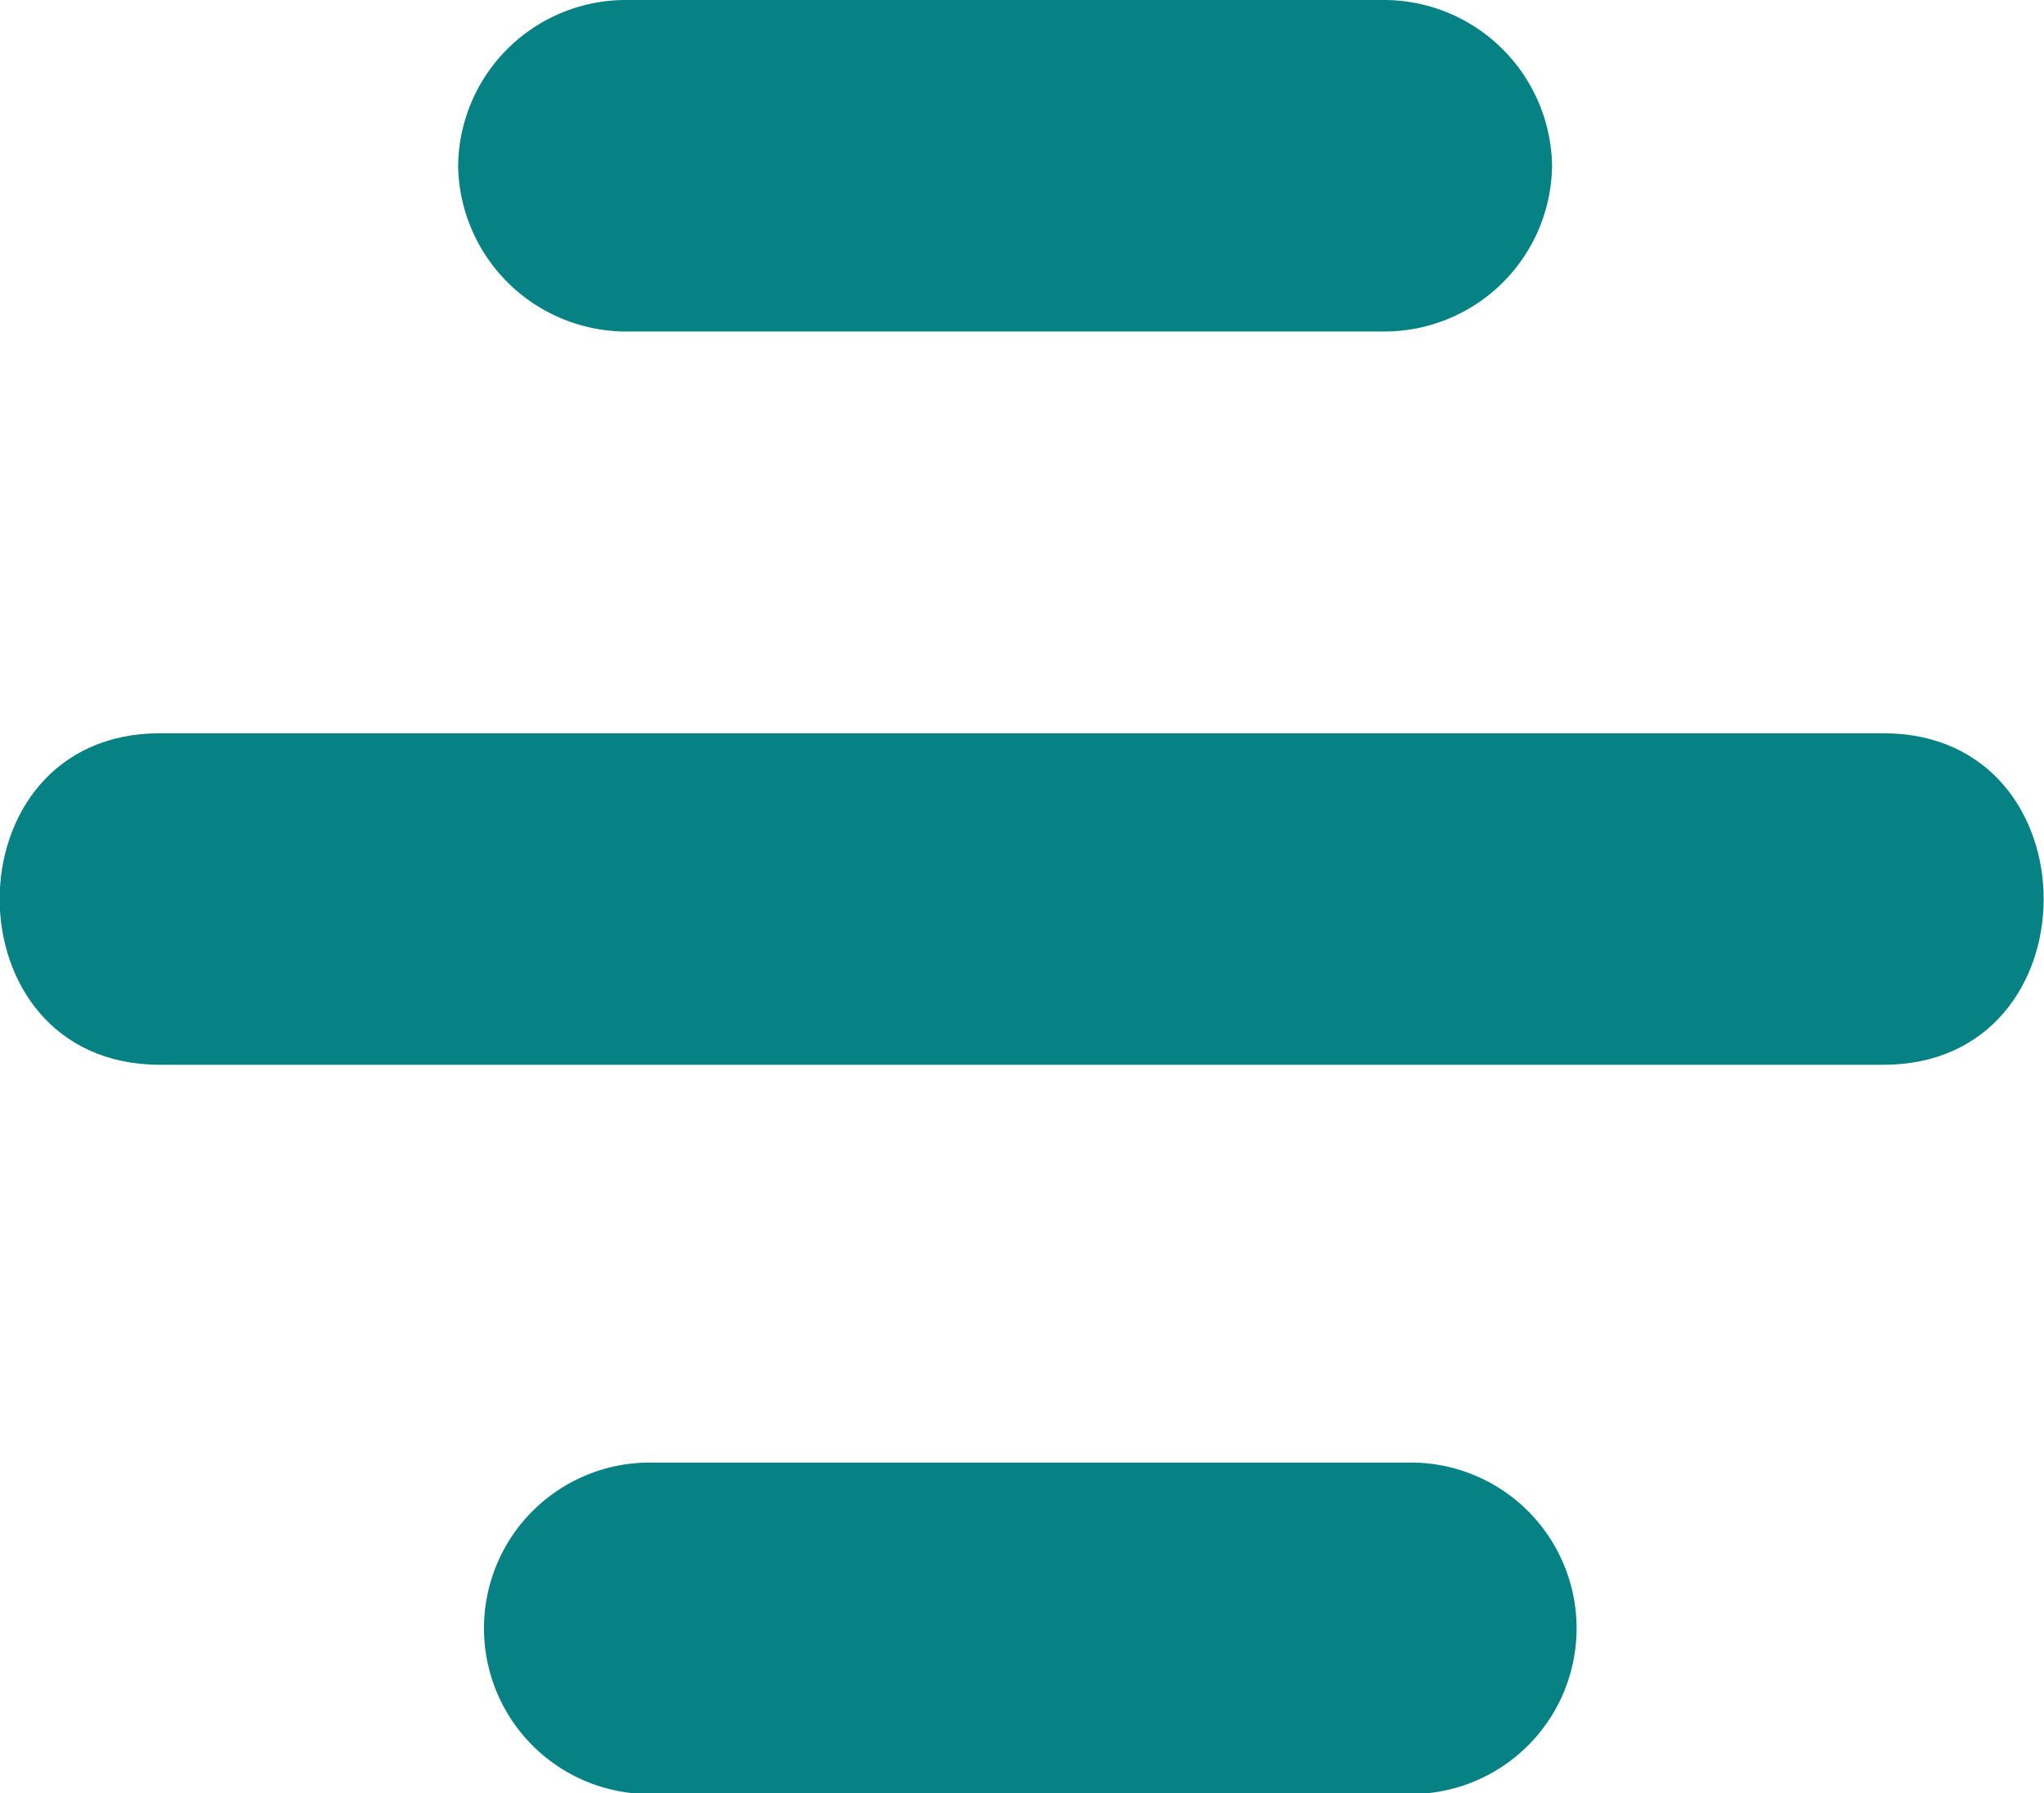 <svg id="Layer_1" data-name="Layer 1" xmlns="http://www.w3.org/2000/svg" viewBox="0 0 30.83 27.05"><defs><style>.cls-1{fill:#068284;}</style></defs><title>hmenu</title><path class="cls-1" d="M21.48,2.43H10a2.53,2.53,0,0,0-2.5,2.5A2.54,2.54,0,0,0,10,7.43H21.48A2.53,2.53,0,0,0,24,4.93a2.54,2.54,0,0,0-2.5-2.5Z" transform="translate(-0.59 -2.43)"/><path class="cls-1" d="M29,13.49H3c-3.22,0-3.22,5,0,5H29c3.22,0,3.22-5,0-5Z" transform="translate(-0.59 -2.43)"/><path class="cls-1" d="M21.87,24.49H10.39a2.5,2.5,0,0,0,0,5H21.87a2.5,2.5,0,0,0,0-5Z" transform="translate(-0.59 -2.43)"/></svg>